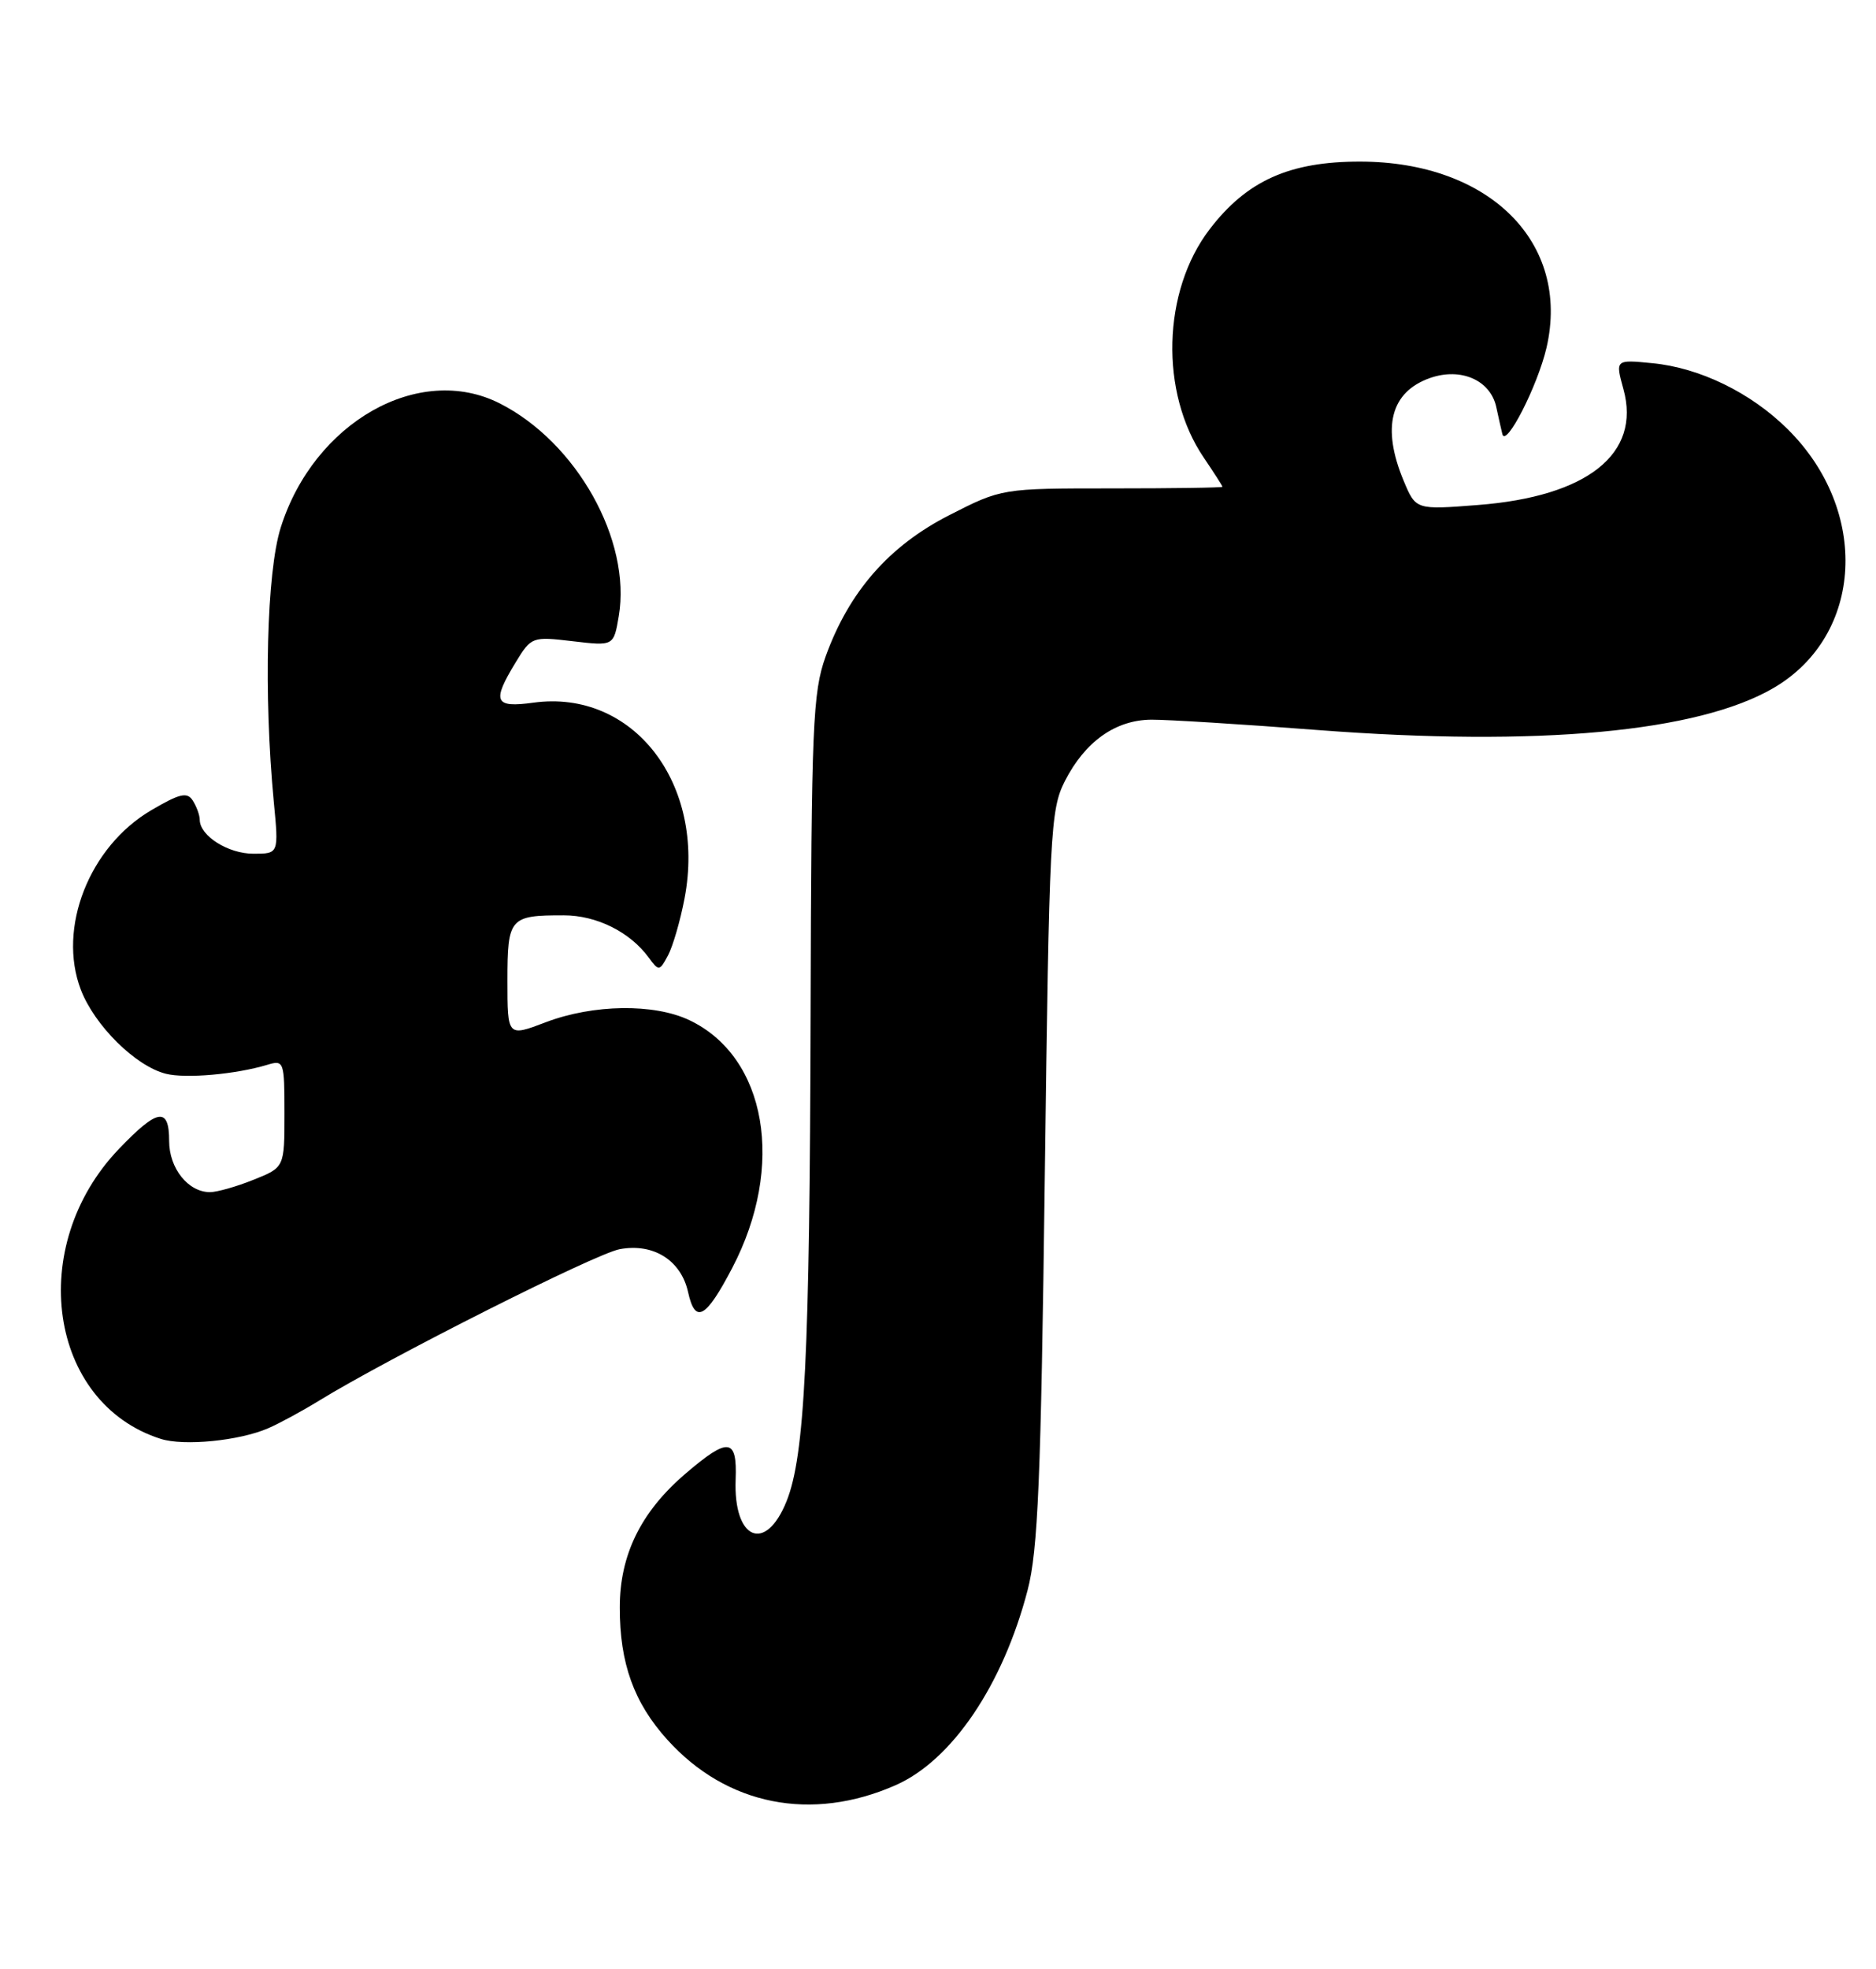 <?xml version="1.0" encoding="UTF-8" standalone="no"?>
<!DOCTYPE svg PUBLIC "-//W3C//DTD SVG 1.1//EN" "http://www.w3.org/Graphics/SVG/1.1/DTD/svg11.dtd" >
<svg xmlns="http://www.w3.org/2000/svg" xmlns:xlink="http://www.w3.org/1999/xlink" version="1.1" viewBox="0 0 244 256">
 <g >
 <path fill="currentColor"
d=" M 116.50 232.10 C 123.82 228.87 130.43 219.10 133.65 206.77 C 135.01 201.58 135.39 192.35 135.89 153.00 C 136.47 108.14 136.61 105.28 138.50 101.56 C 141.12 96.42 145.08 93.60 149.76 93.57 C 151.82 93.56 161.56 94.16 171.41 94.92 C 200.08 97.11 220.88 95.19 230.71 89.43 C 242.38 82.59 243.23 66.38 232.48 55.77 C 227.69 51.03 221.05 47.81 214.90 47.22 C 210.09 46.75 210.09 46.75 211.15 50.60 C 213.47 59.00 206.47 64.56 192.22 65.66 C 184.15 66.29 184.15 66.29 182.57 62.52 C 179.67 55.58 180.86 50.94 186.02 49.14 C 190.02 47.75 193.85 49.43 194.61 52.92 C 194.92 54.34 195.27 55.92 195.40 56.43 C 195.84 58.29 199.99 50.18 201.15 45.19 C 204.29 31.56 193.74 21.03 176.91 21.01 C 167.71 21.00 162.15 23.50 157.33 29.81 C 151.17 37.85 150.83 51.05 156.56 59.49 C 157.90 61.47 159.00 63.18 159.00 63.29 C 159.00 63.41 152.54 63.50 144.64 63.50 C 130.29 63.50 130.29 63.50 123.43 67.00 C 115.62 70.99 110.41 76.95 107.38 85.37 C 105.71 90.03 105.53 94.33 105.43 132.00 C 105.32 176.13 104.67 189.27 102.31 195.17 C 99.58 202.00 95.37 200.21 95.68 192.35 C 95.89 186.95 94.74 186.82 89.15 191.61 C 83.36 196.56 80.61 202.16 80.61 209.00 C 80.60 216.25 82.45 221.39 86.80 226.20 C 94.51 234.74 105.56 236.93 116.50 232.10 Z  M 34.88 185.70 C 36.32 185.08 39.30 183.46 41.50 182.11 C 50.57 176.54 77.42 163.01 80.59 162.42 C 84.98 161.59 88.59 163.86 89.50 168.02 C 90.42 172.18 91.80 171.43 95.23 164.87 C 102.17 151.61 99.72 137.42 89.66 132.64 C 85.05 130.45 77.17 130.57 71.01 132.90 C 66.00 134.81 66.00 134.81 66.00 127.51 C 66.00 119.33 66.29 119.00 73.33 119.01 C 77.60 119.01 81.95 121.18 84.38 124.51 C 85.69 126.29 85.78 126.28 86.89 124.21 C 87.52 123.02 88.49 119.68 89.04 116.78 C 91.87 101.89 82.34 89.58 69.38 91.36 C 64.30 92.06 63.95 91.24 67.07 86.12 C 69.10 82.79 69.22 82.75 74.48 83.37 C 79.82 84.00 79.82 84.00 80.48 80.11 C 82.14 70.27 75.01 57.52 65.00 52.45 C 54.51 47.14 40.82 54.90 36.51 68.60 C 34.68 74.41 34.28 90.29 35.61 104.25 C 36.26 111.00 36.26 111.00 32.96 111.00 C 29.68 111.00 26.01 108.69 25.98 106.60 C 25.98 105.99 25.57 104.87 25.08 104.10 C 24.35 102.94 23.39 103.16 19.68 105.34 C 11.61 110.07 7.45 120.65 10.51 128.67 C 12.30 133.34 17.63 138.62 21.58 139.61 C 24.16 140.26 30.66 139.68 34.75 138.45 C 36.93 137.79 37.00 137.97 37.00 144.77 C 37.00 151.78 37.00 151.78 32.98 153.39 C 30.77 154.28 28.22 155.00 27.31 155.00 C 24.47 155.00 22.00 151.90 22.00 148.35 C 22.00 143.88 20.50 144.12 15.47 149.38 C 3.35 162.02 6.30 182.44 20.91 187.08 C 23.93 188.04 31.12 187.33 34.88 185.70 Z "/>
</g>
</svg>